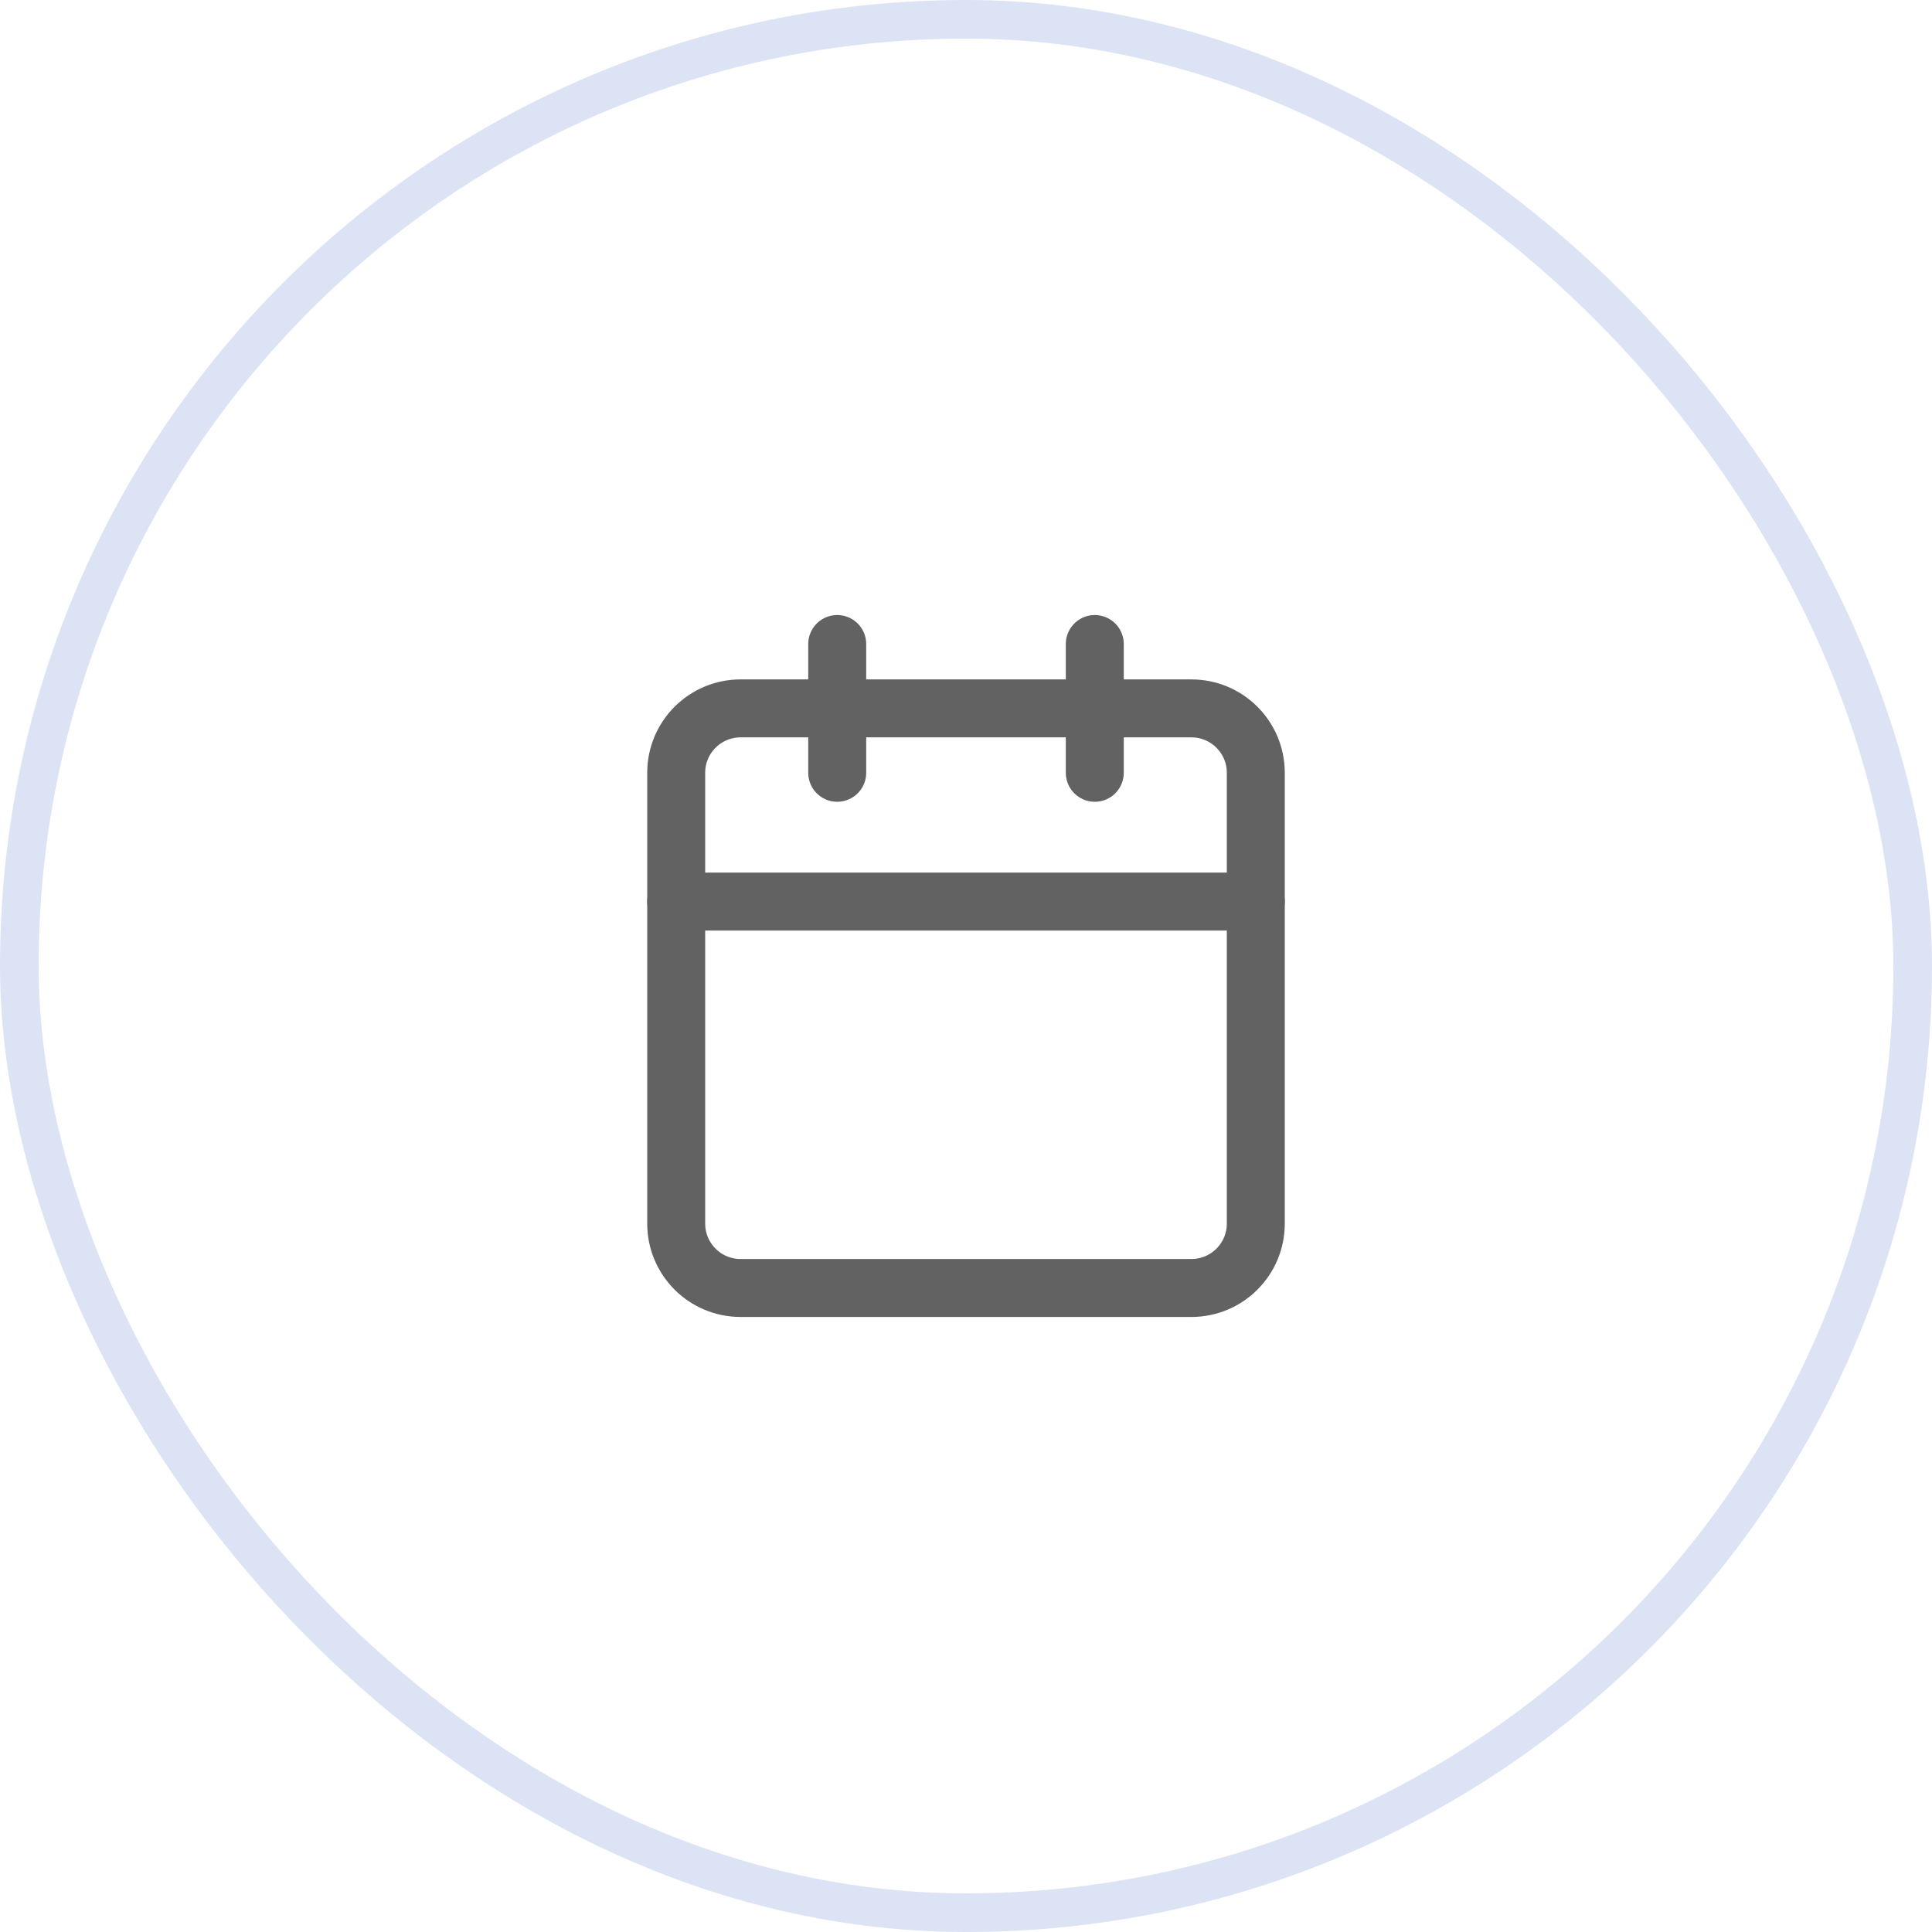 <svg width="50" height="50" viewBox="0 0 50 50" fill="none" xmlns="http://www.w3.org/2000/svg">
<rect x="0.5" y="0.5" width="49" height="49" rx="24.5" stroke="#DBE3F5"/>
<path d="M30.833 18.333H19.167C18.246 18.333 17.5 19.079 17.5 20V31.667C17.5 32.587 18.246 33.333 19.167 33.333H30.833C31.754 33.333 32.5 32.587 32.5 31.667V20C32.5 19.079 31.754 18.333 30.833 18.333Z" stroke="#626262" stroke-width="1.5" stroke-linecap="round" stroke-linejoin="round"/>
<path d="M28.333 16.667V20" stroke="#626262" stroke-width="1.5" stroke-linecap="round" stroke-linejoin="round"/>
<path d="M21.667 16.667V20" stroke="#626262" stroke-width="1.5" stroke-linecap="round" stroke-linejoin="round"/>
<path d="M17.5 23.333H32.5" stroke="#626262" stroke-width="1.5" stroke-linecap="round" stroke-linejoin="round"/>
</svg>
